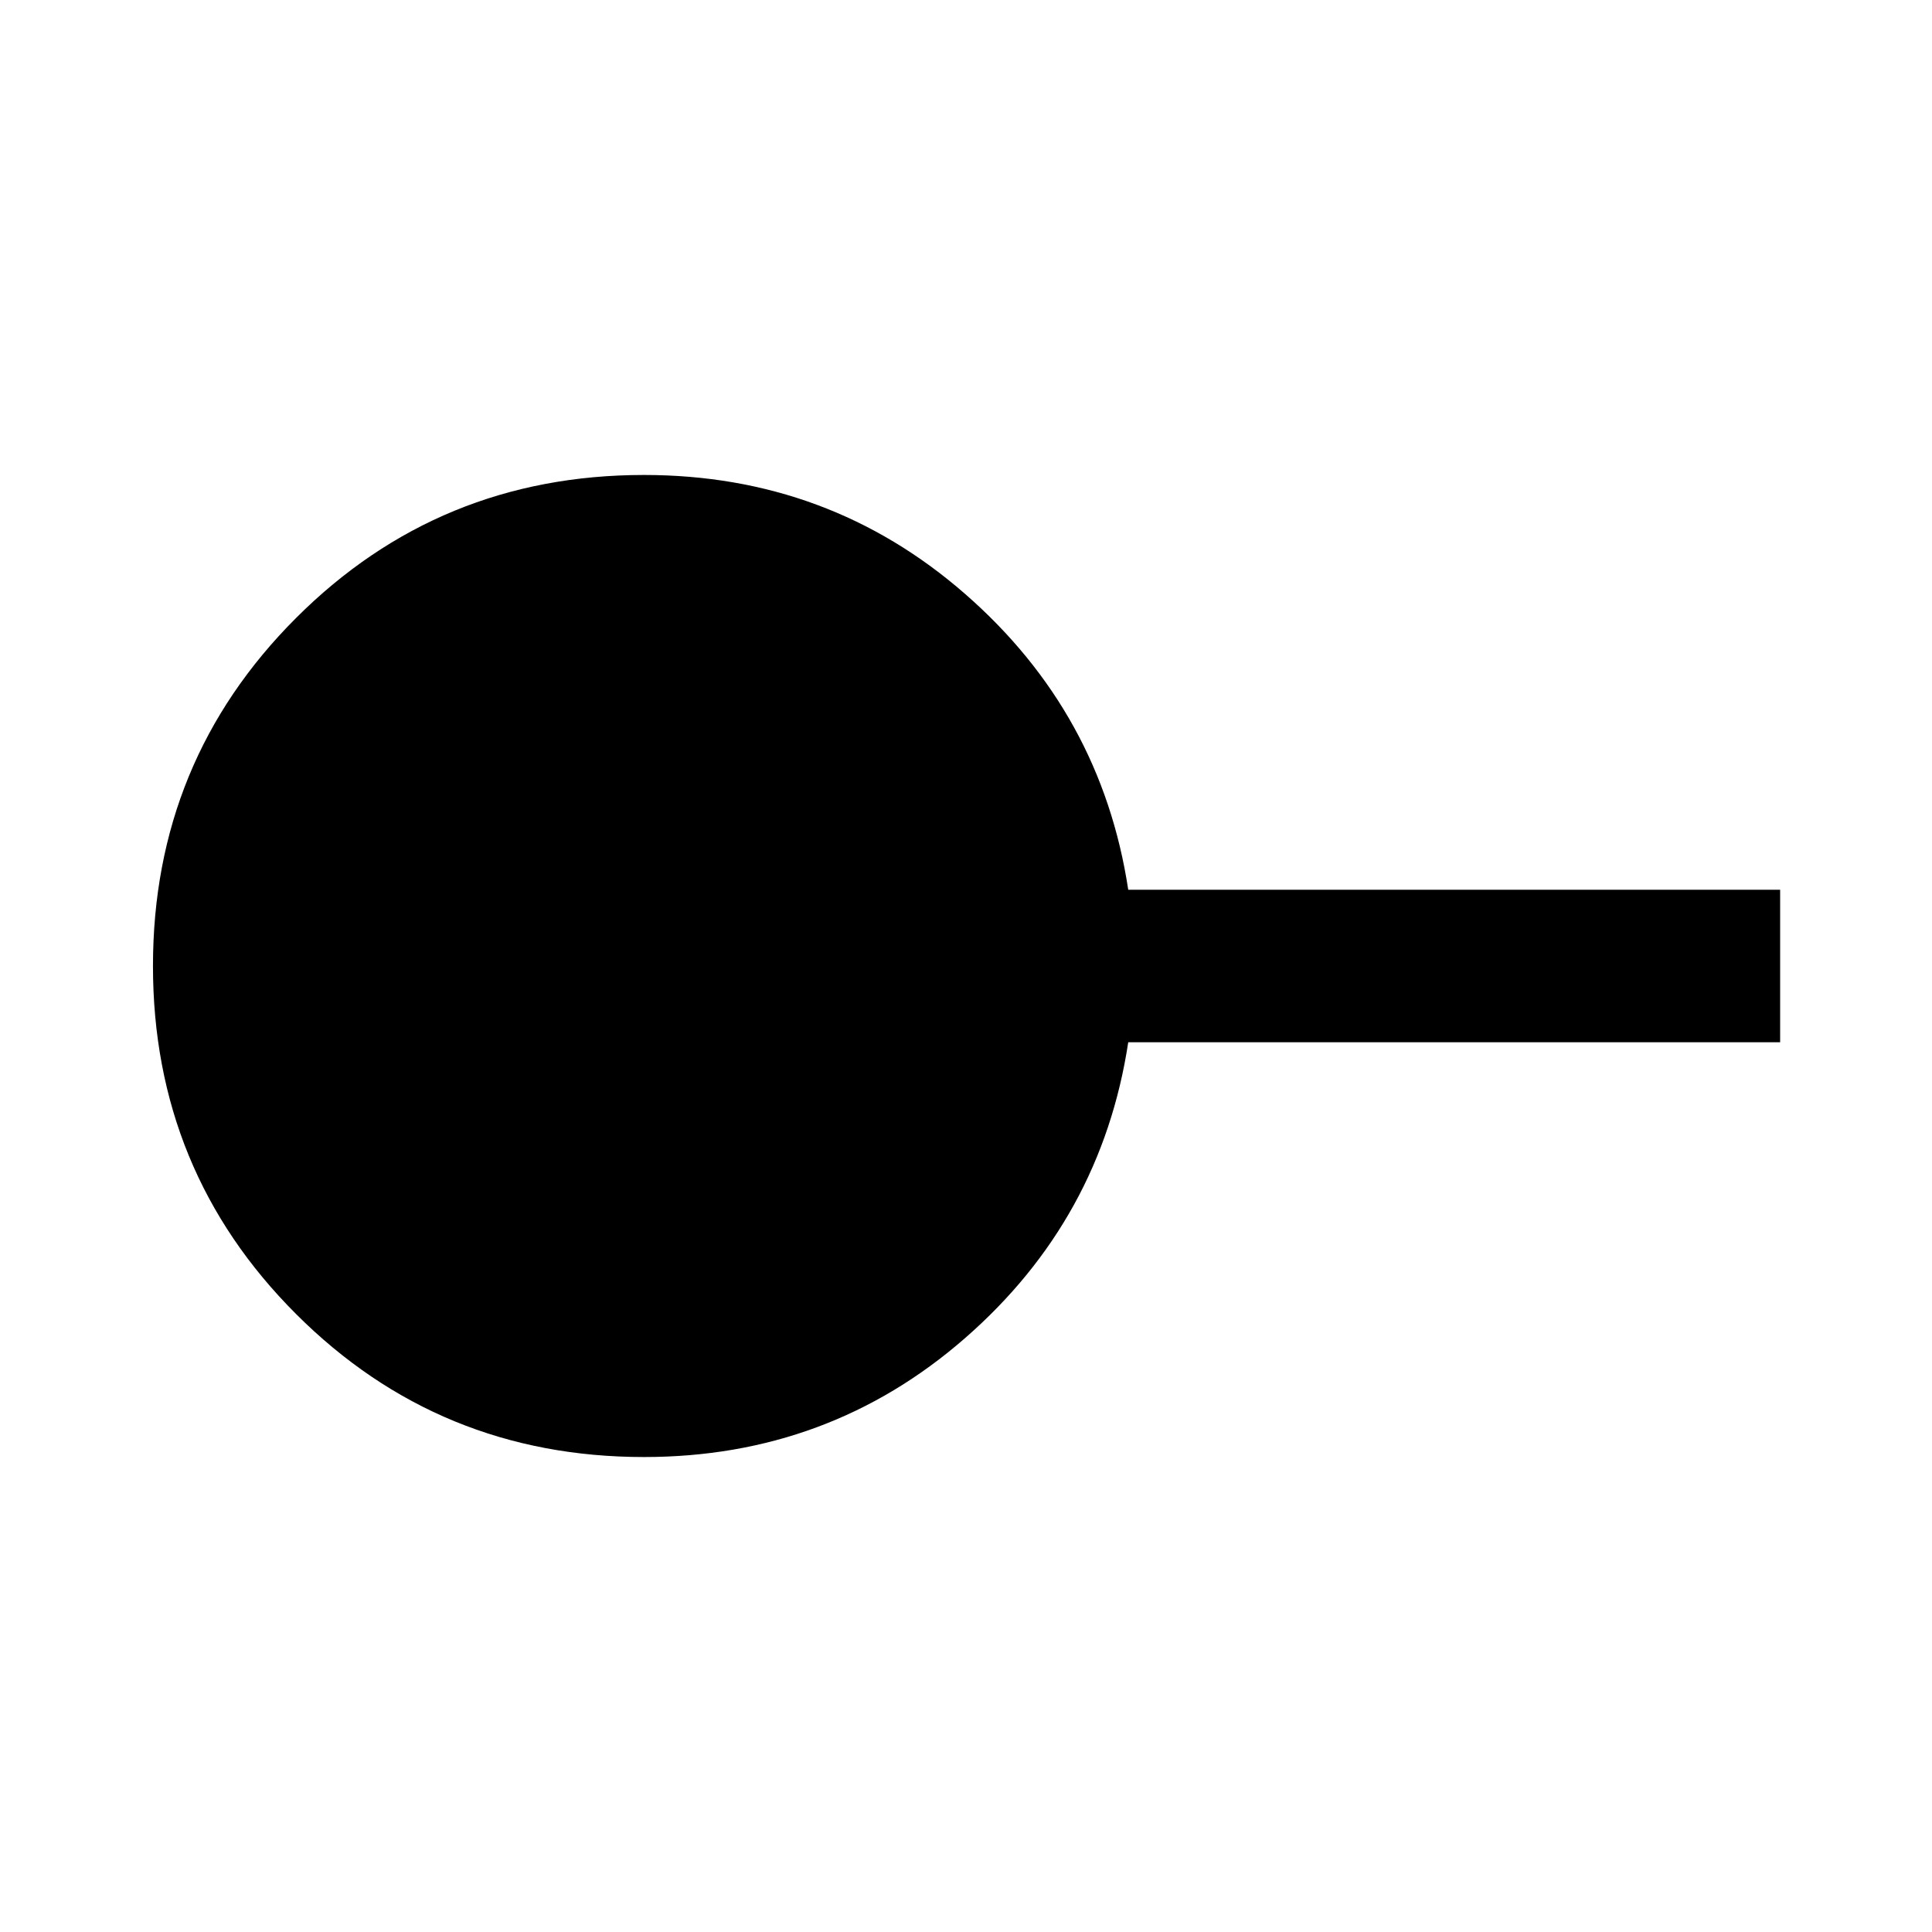 <svg xmlns="http://www.w3.org/2000/svg" height="40" viewBox="0 -960 960 960" width="40"><path d="M320-236.01q-101.83 0-172.91-71.08T76.01-480q0-101.83 71.08-172.91T320-723.99q91.81 0 159.54 59.1 67.72 59.09 81.08 147.01h323.92v75.76H560.62q-13.36 87.92-81.08 147.01-67.73 59.1-159.54 59.1Z"/></svg>